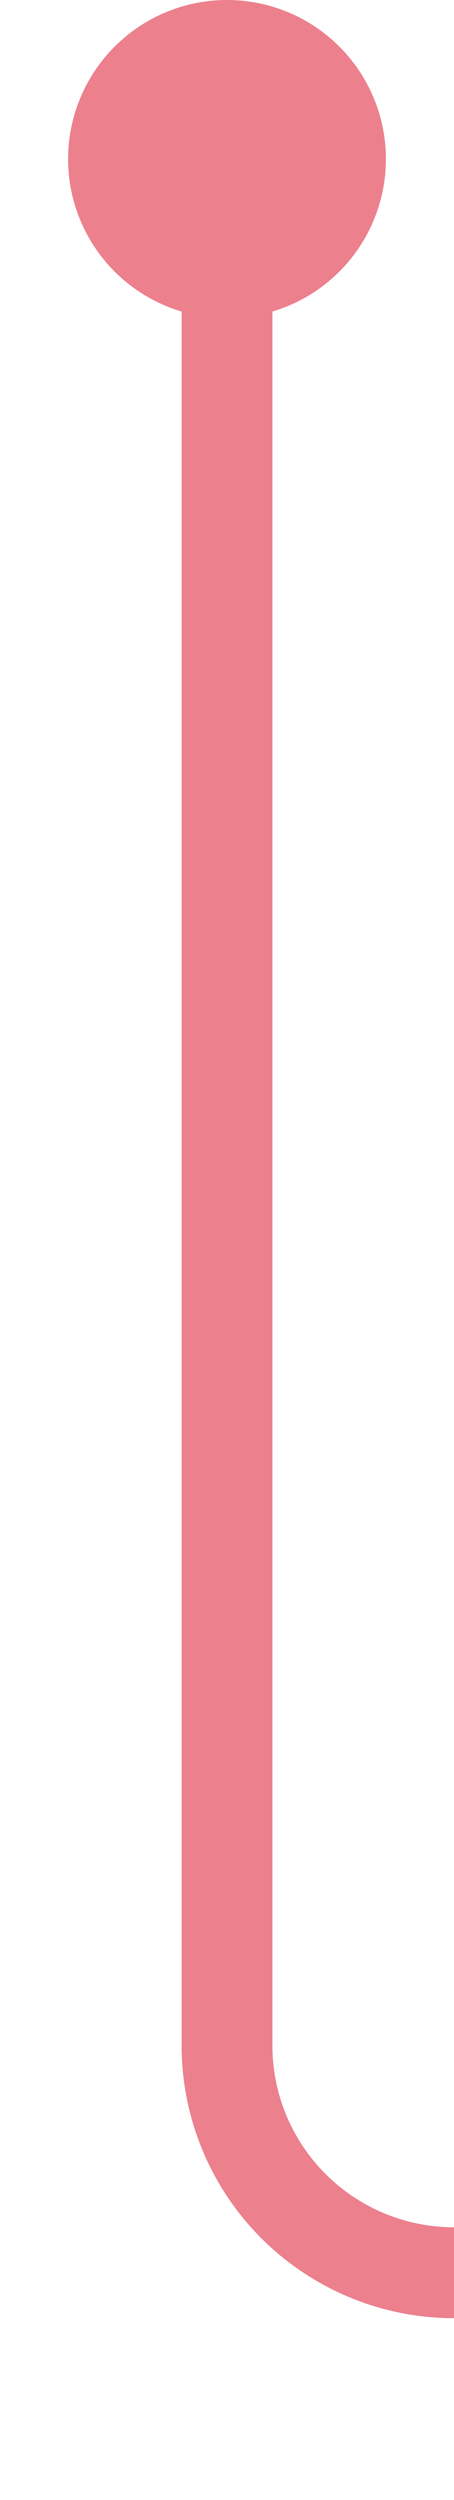 ﻿<?xml version="1.0" encoding="utf-8"?>
<svg version="1.1" xmlns:xlink="http://www.w3.org/1999/xlink" width="10px" height="55px" preserveAspectRatio="xMidYMin meet" viewBox="1103 543  8 55" xmlns="http://www.w3.org/2000/svg">
  <path d="M 1107 545  L 1107 588  A 5 5 0 0 0 1112 593 L 1207 593  A 3 3 0 0 1 1210 590 A 3 3 0 0 1 1213 593 L 1237 593  " stroke-width="2" stroke="#ec808d" fill="none" />
  <path d="M 1107 543  A 3.5 3.5 0 0 0 1103.5 546.5 A 3.5 3.5 0 0 0 1107 550 A 3.5 3.5 0 0 0 1110.5 546.5 A 3.5 3.5 0 0 0 1107 543 Z M 1235.5 589.5  A 3.5 3.5 0 0 0 1232 593 A 3.5 3.5 0 0 0 1235.5 596.5 A 3.5 3.5 0 0 0 1239 593 A 3.5 3.5 0 0 0 1235.5 589.5 Z " fill-rule="nonzero" fill="#ec808d" stroke="none" />
</svg>